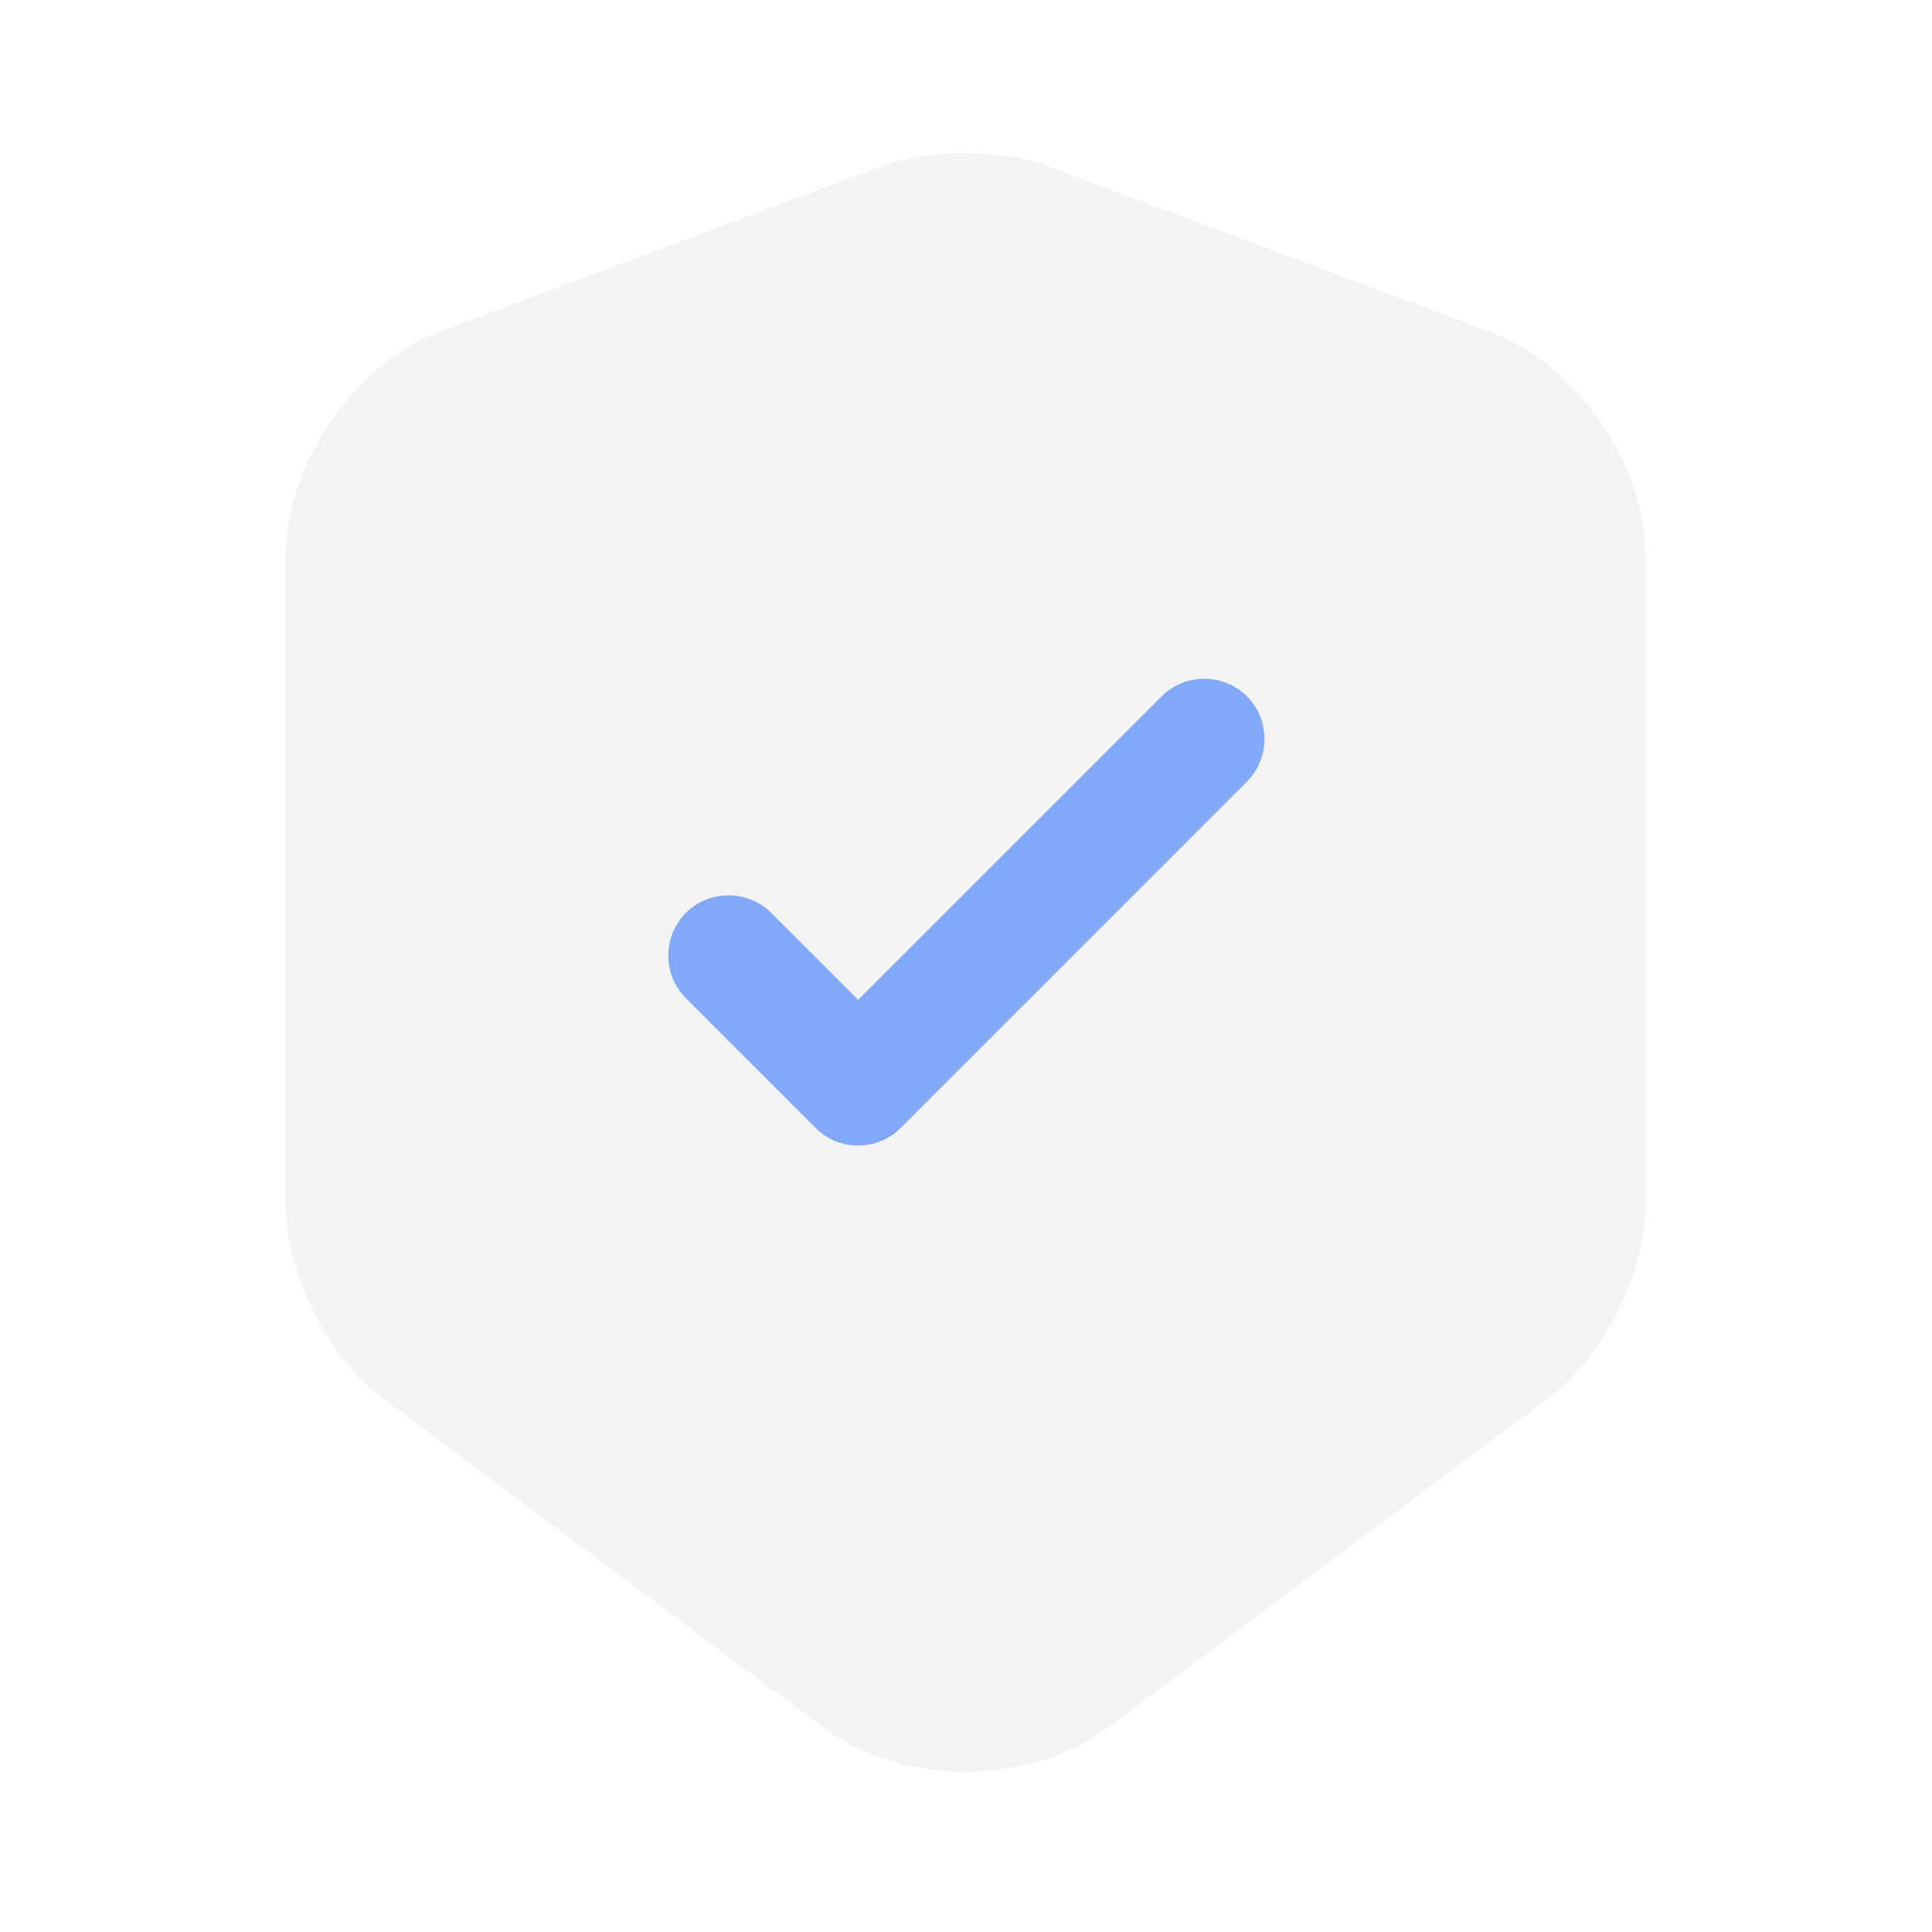 <svg width="28" height="28" viewBox="0 0 28 28" fill="none" xmlns="http://www.w3.org/2000/svg">
<path opacity="0.4" d="M12.787 2.404L6.37 4.807C5.145 5.274 4.142 6.72 4.142 8.039V17.488C4.142 18.433 4.76 19.682 5.518 20.242L11.935 25.037C13.067 25.889 14.922 25.889 16.053 25.037L22.47 20.242C23.228 19.67 23.847 18.433 23.847 17.488V8.039C23.847 6.732 22.843 5.274 21.618 4.819L15.202 2.415C14.548 2.159 13.452 2.159 12.787 2.404Z" fill="#e1e1e1"/>
<path d="M12.437 16.602C12.215 16.602 11.993 16.52 11.818 16.345L9.94 14.467C9.601 14.128 9.601 13.568 9.94 13.23C10.278 12.892 10.838 12.892 11.177 13.23L12.437 14.49L16.835 10.092C17.173 9.753 17.733 9.753 18.072 10.092C18.41 10.43 18.41 10.99 18.072 11.328L13.055 16.345C12.88 16.52 12.658 16.602 12.437 16.602Z" fill="#82A9F9"/>
</svg>
